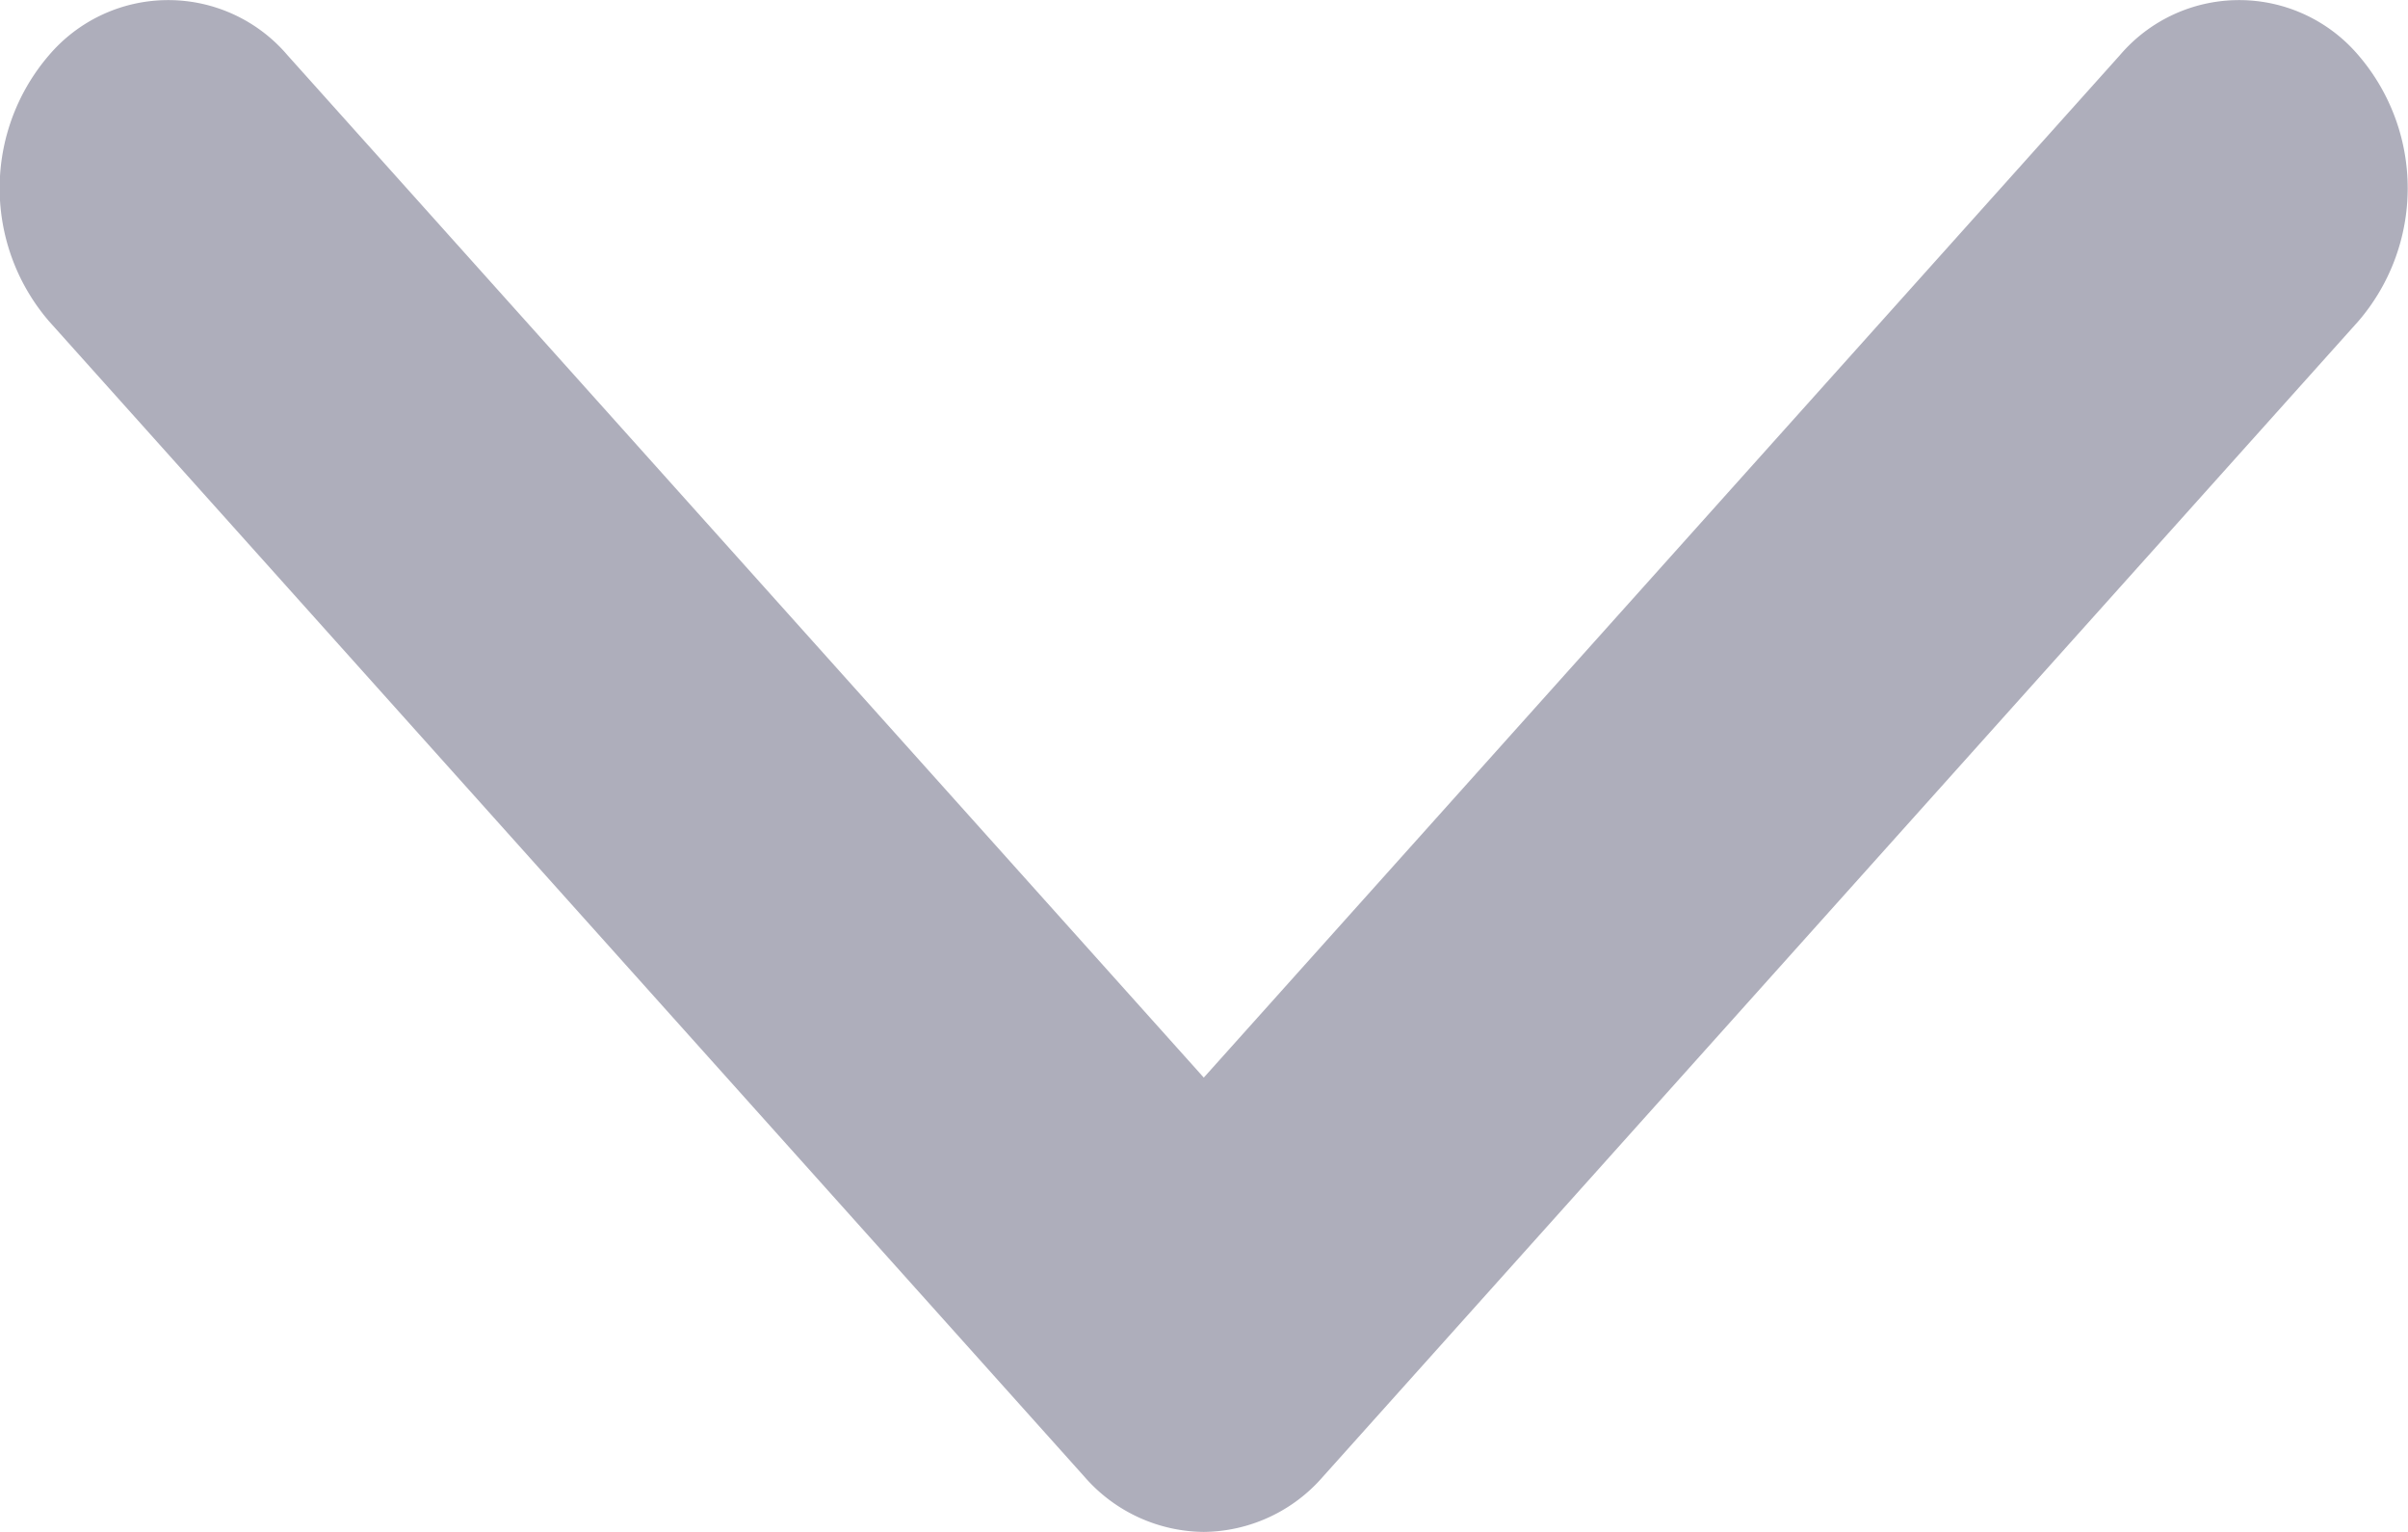 <svg xmlns="http://www.w3.org/2000/svg" width="11" height="7" viewBox="0 0 11 7">
  <path id="messages-back" d="M5.5,104.141a.73.73,0,0,1-.545-.252l-4.73-5.28a.932.932,0,0,1,0-1.216.715.715,0,0,1,1.089,0L5.5,102.065l4.185-4.672a.715.715,0,0,1,1.089,0,.932.932,0,0,1,0,1.216l-4.73,5.28A.729.729,0,0,1,5.5,104.141Z" transform="translate(-0.001 -97.141)" fill="#aeaebb"/>
</svg>
